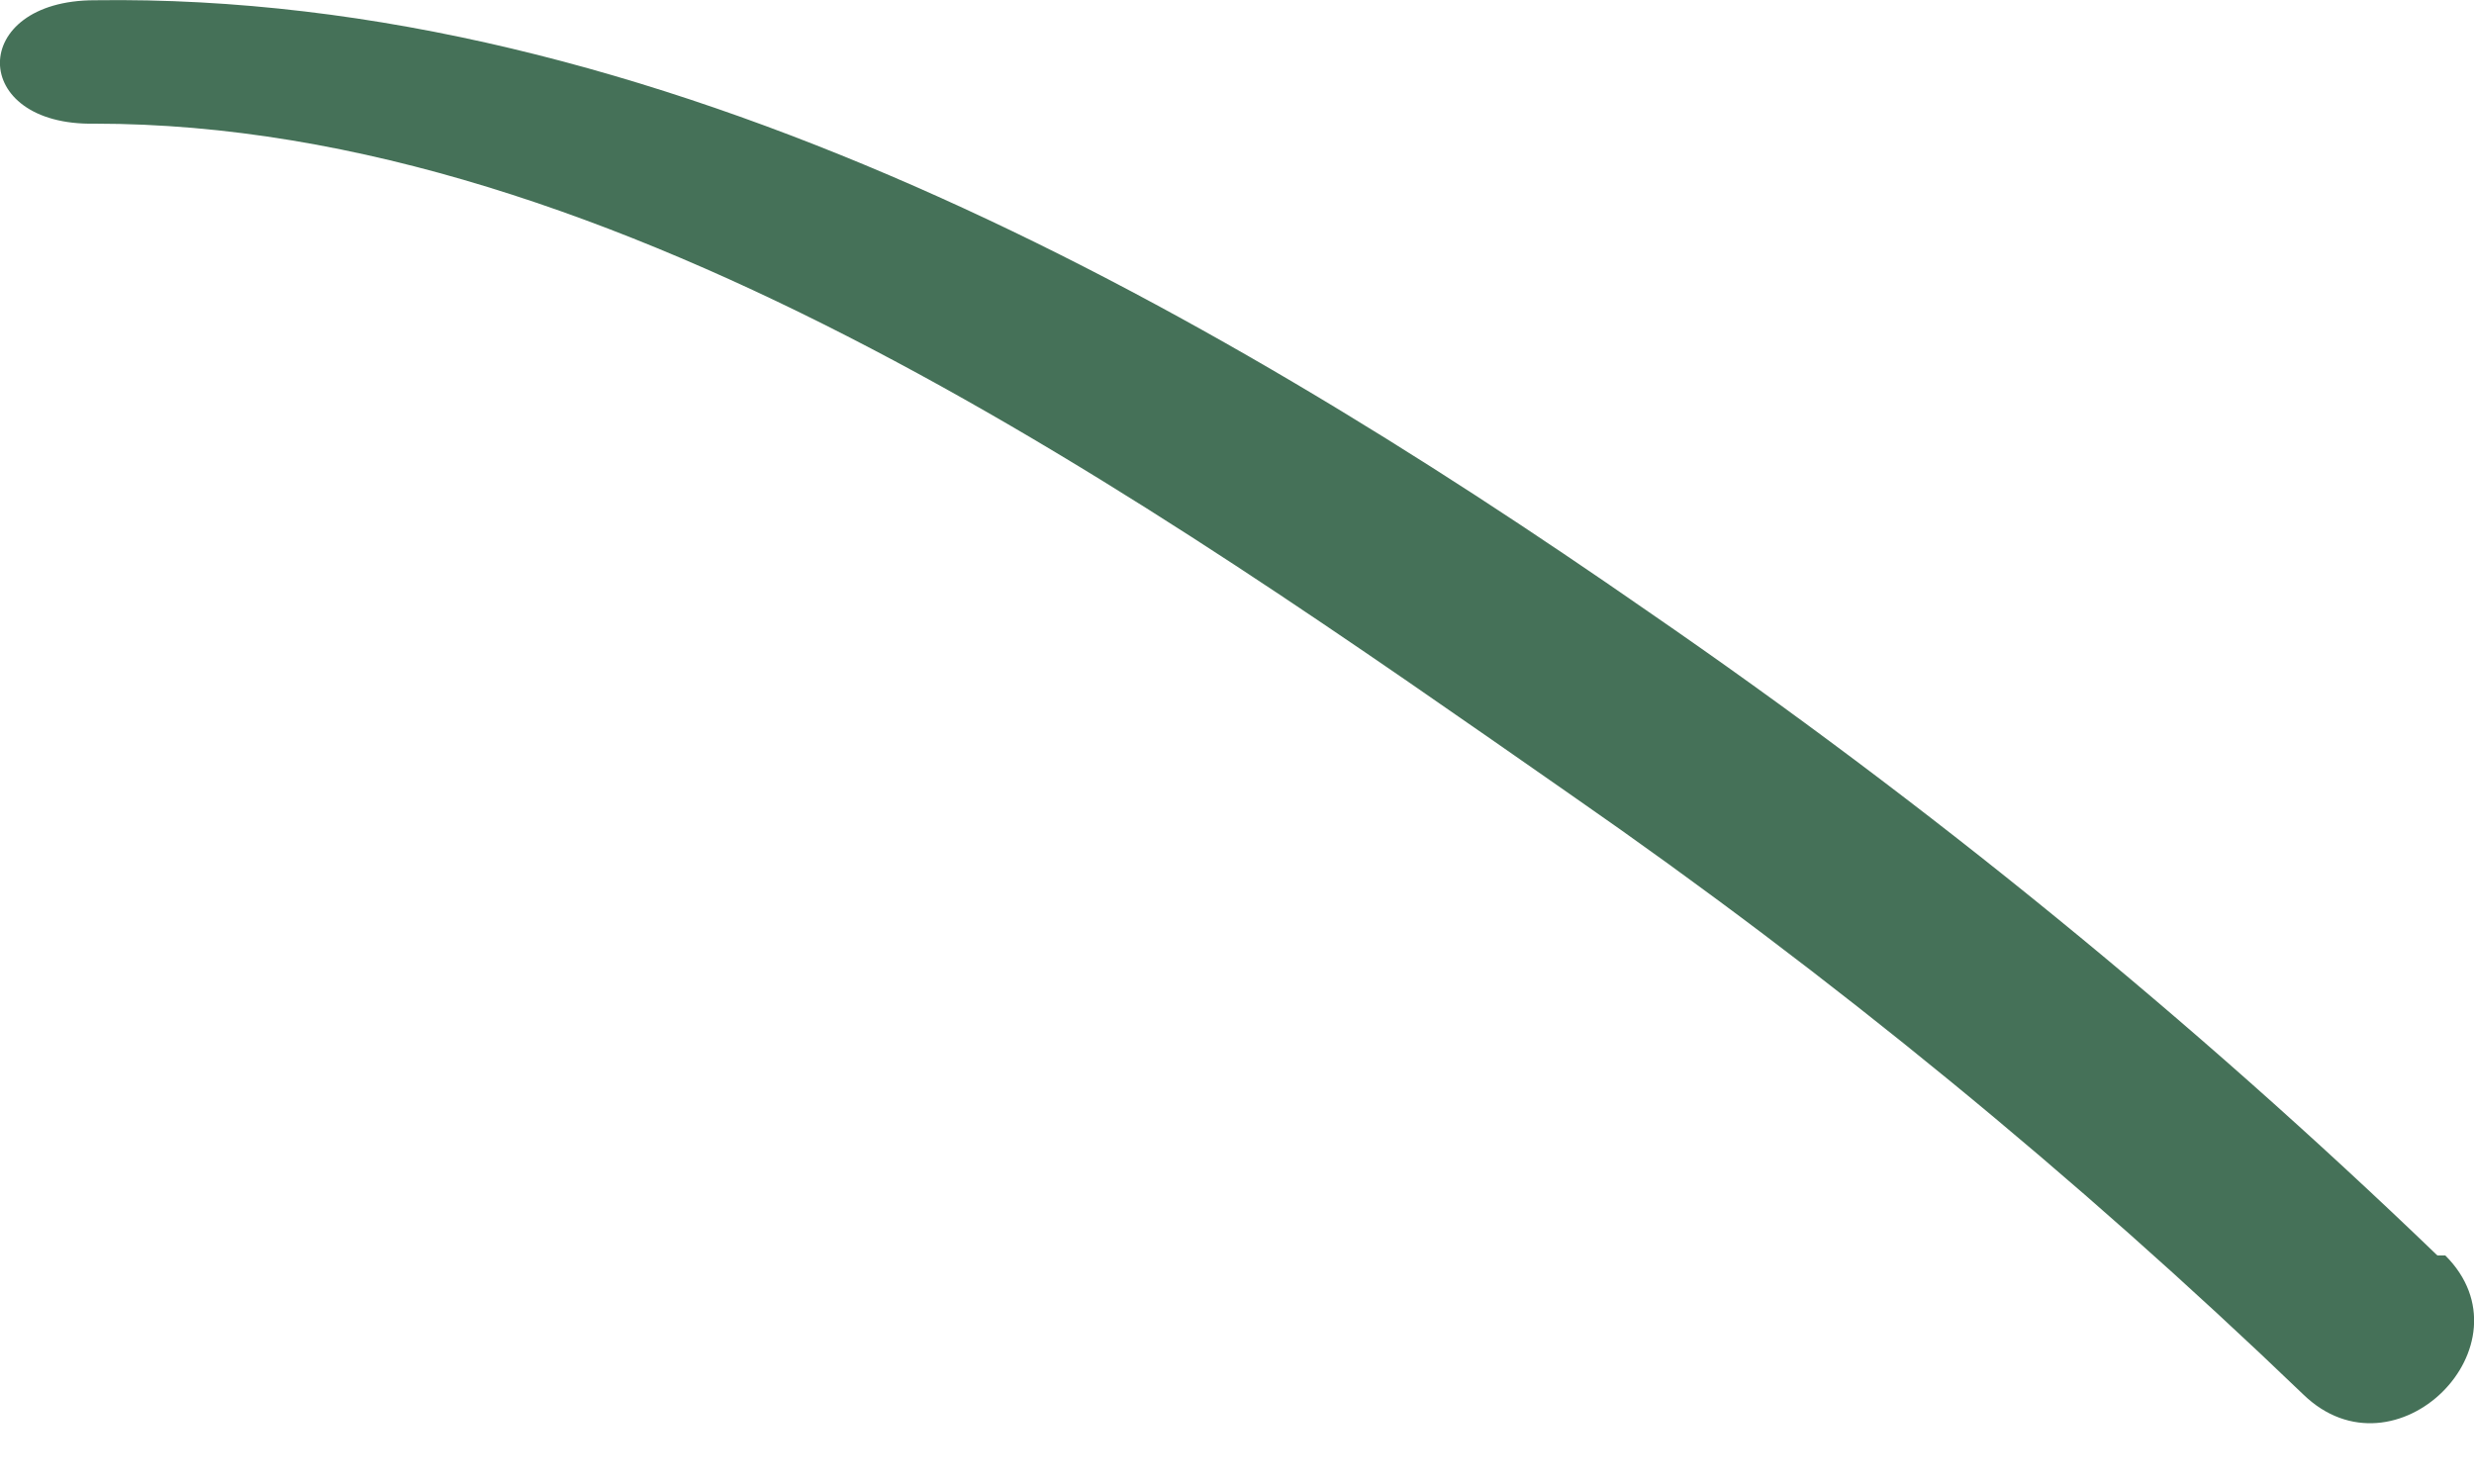 <svg width="10" height="6" viewBox="0 0 10 6" fill="none" xmlns="http://www.w3.org/2000/svg">
<path d="M9.852 5.076C8.862 4.123 7.796 3.253 6.664 2.474C4.846 1.211 2.657 -0.031 0.383 0.001C-0.128 0.001 -0.128 0.51 0.383 0.5C2.508 0.5 4.634 2.018 6.356 3.218C7.403 3.945 8.391 4.755 9.31 5.638C9.682 5.999 10.246 5.437 9.884 5.076H9.852Z" fill="#457158"/>
</svg>

